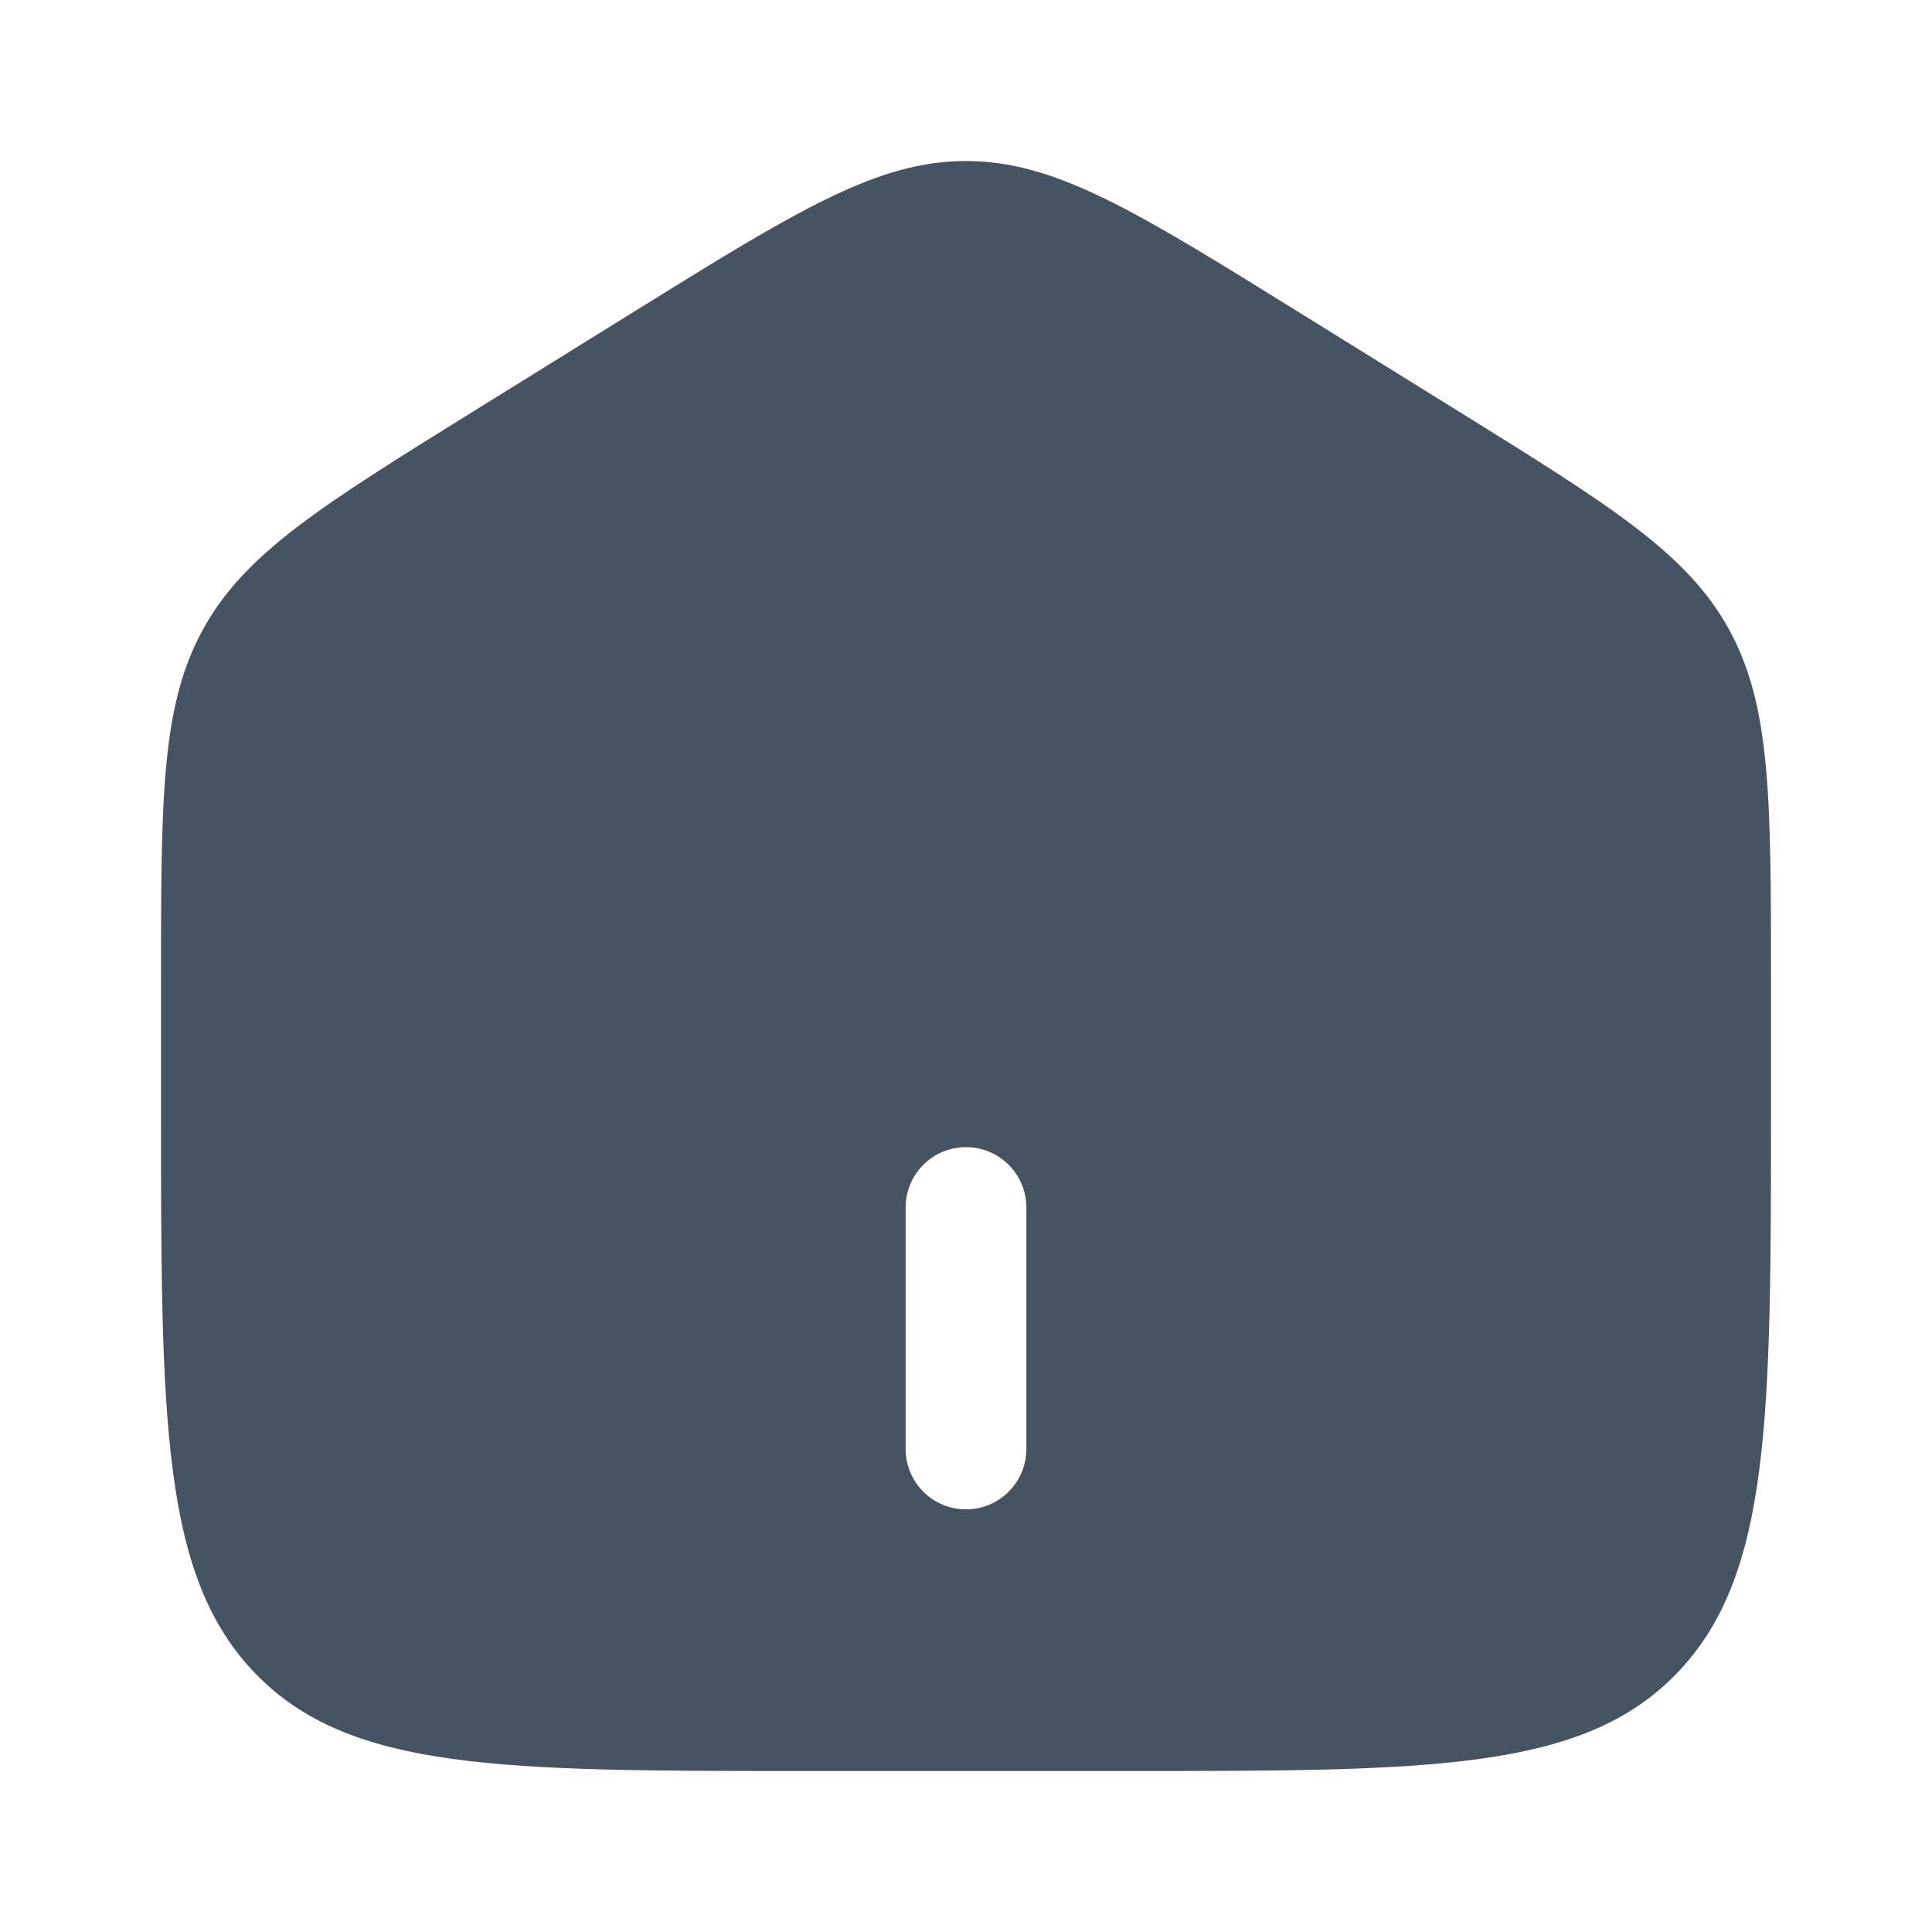 <svg width="42" height="42" viewBox="0 0 42 42" fill="none" xmlns="http://www.w3.org/2000/svg">
<path fill-rule="evenodd" clip-rule="evenodd" d="M4.409 13.69C3.5 15.35 3.5 17.352 3.5 21.357V24.019C3.5 30.845 3.5 34.258 5.55 36.379C7.601 38.5 10.9 38.5 17.5 38.5H24.5C31.1 38.5 34.4 38.5 36.45 36.379C38.5 34.258 38.5 30.845 38.5 24.019V21.357C38.5 17.352 38.5 15.35 37.591 13.69C36.683 12.03 35.023 11 31.703 8.939L28.203 6.767C24.694 4.589 22.939 3.5 21 3.5C19.061 3.5 17.306 4.589 13.797 6.767L10.297 8.939C6.977 11 5.317 12.03 4.409 13.69ZM19.688 31.5C19.688 32.225 20.275 32.812 21 32.812C21.725 32.812 22.312 32.225 22.312 31.5V26.25C22.312 25.525 21.725 24.938 21 24.938C20.275 24.938 19.688 25.525 19.688 26.25V31.5Z" fill="#465362"/>
</svg>
